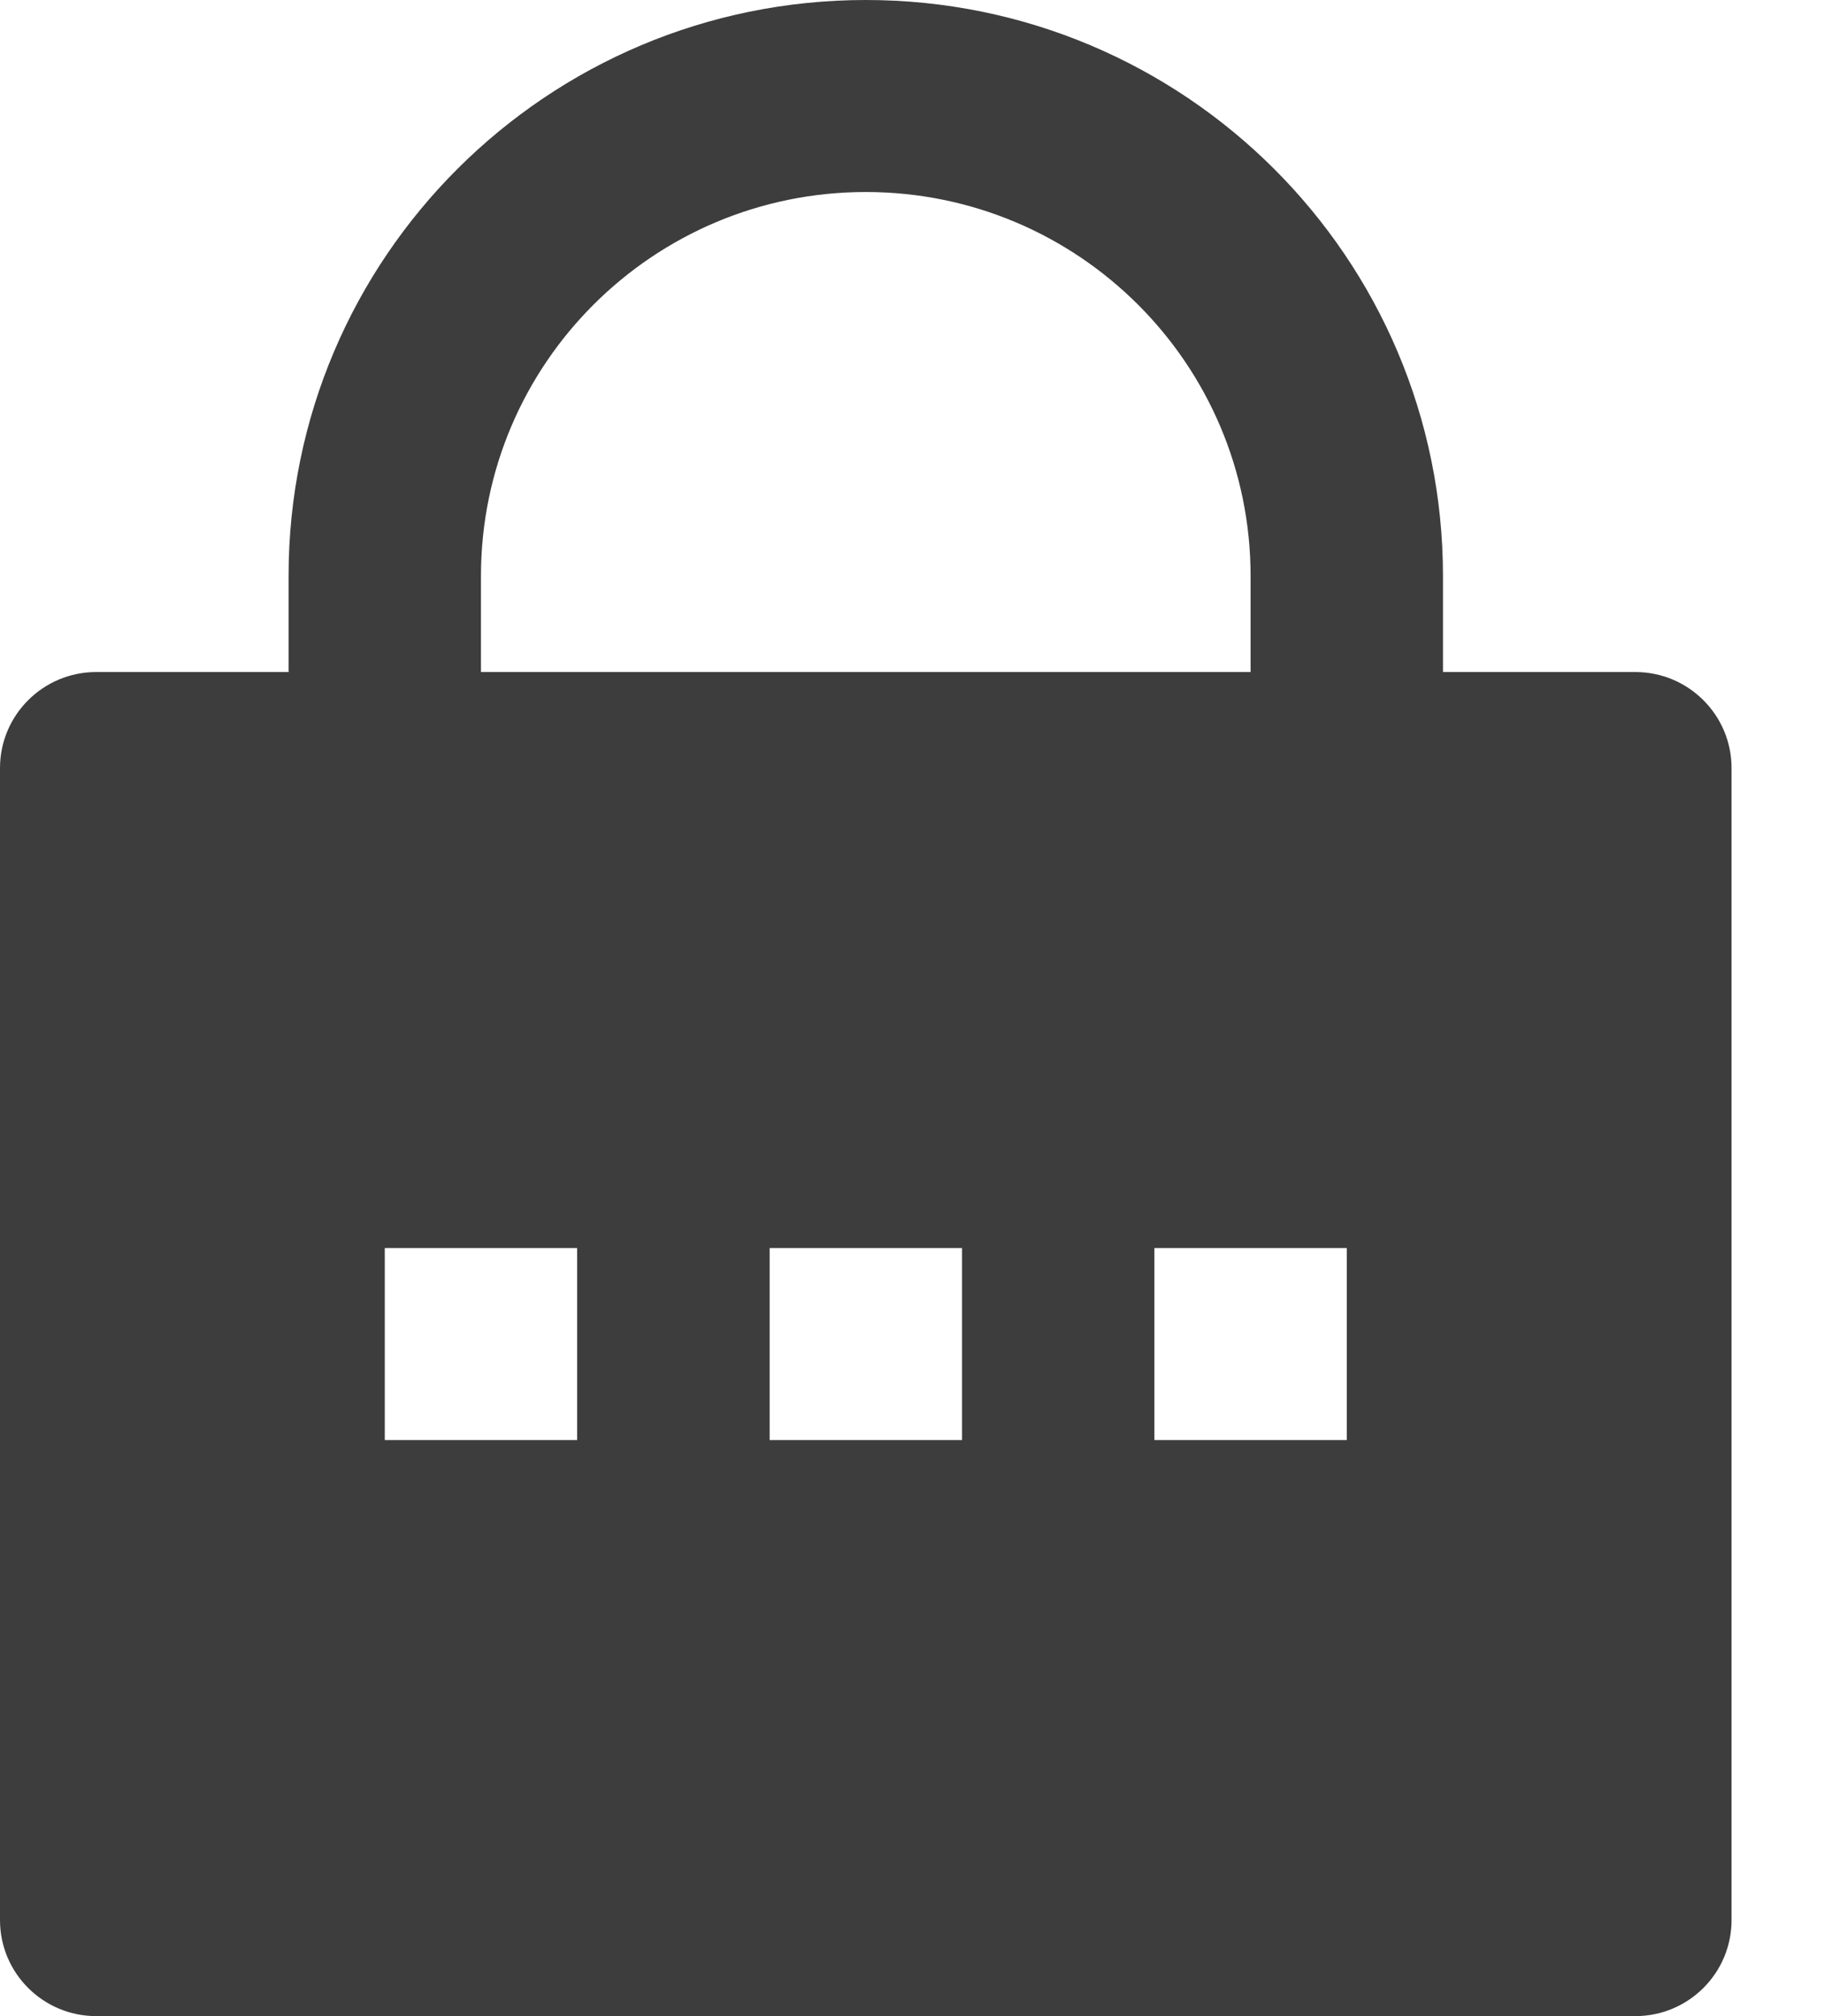 <svg width="19" height="21" viewBox="0 0 19 21" fill="none" xmlns="http://www.w3.org/2000/svg">
<path d="M15.031 7H17.035C17.588 7 18.037 7.448 18.037 8V20C18.037 20.552 17.588 21 17.035 21H1.002C0.449 21 0 20.552 0 20V8C0 7.448 0.449 7 1.002 7H3.006V6C3.006 2.686 5.698 0 9.019 0C12.339 0 15.031 2.686 15.031 6V7ZM13.027 7V6C13.027 3.791 11.232 2 9.019 2C6.805 2 5.01 3.791 5.01 6V7H13.027ZM8.017 13V15H10.021V13H8.017ZM4.008 13V15H6.012V13H4.008ZM12.025 13V15H14.029V13H12.025Z" fill="#3D3D3D"/>
</svg>
